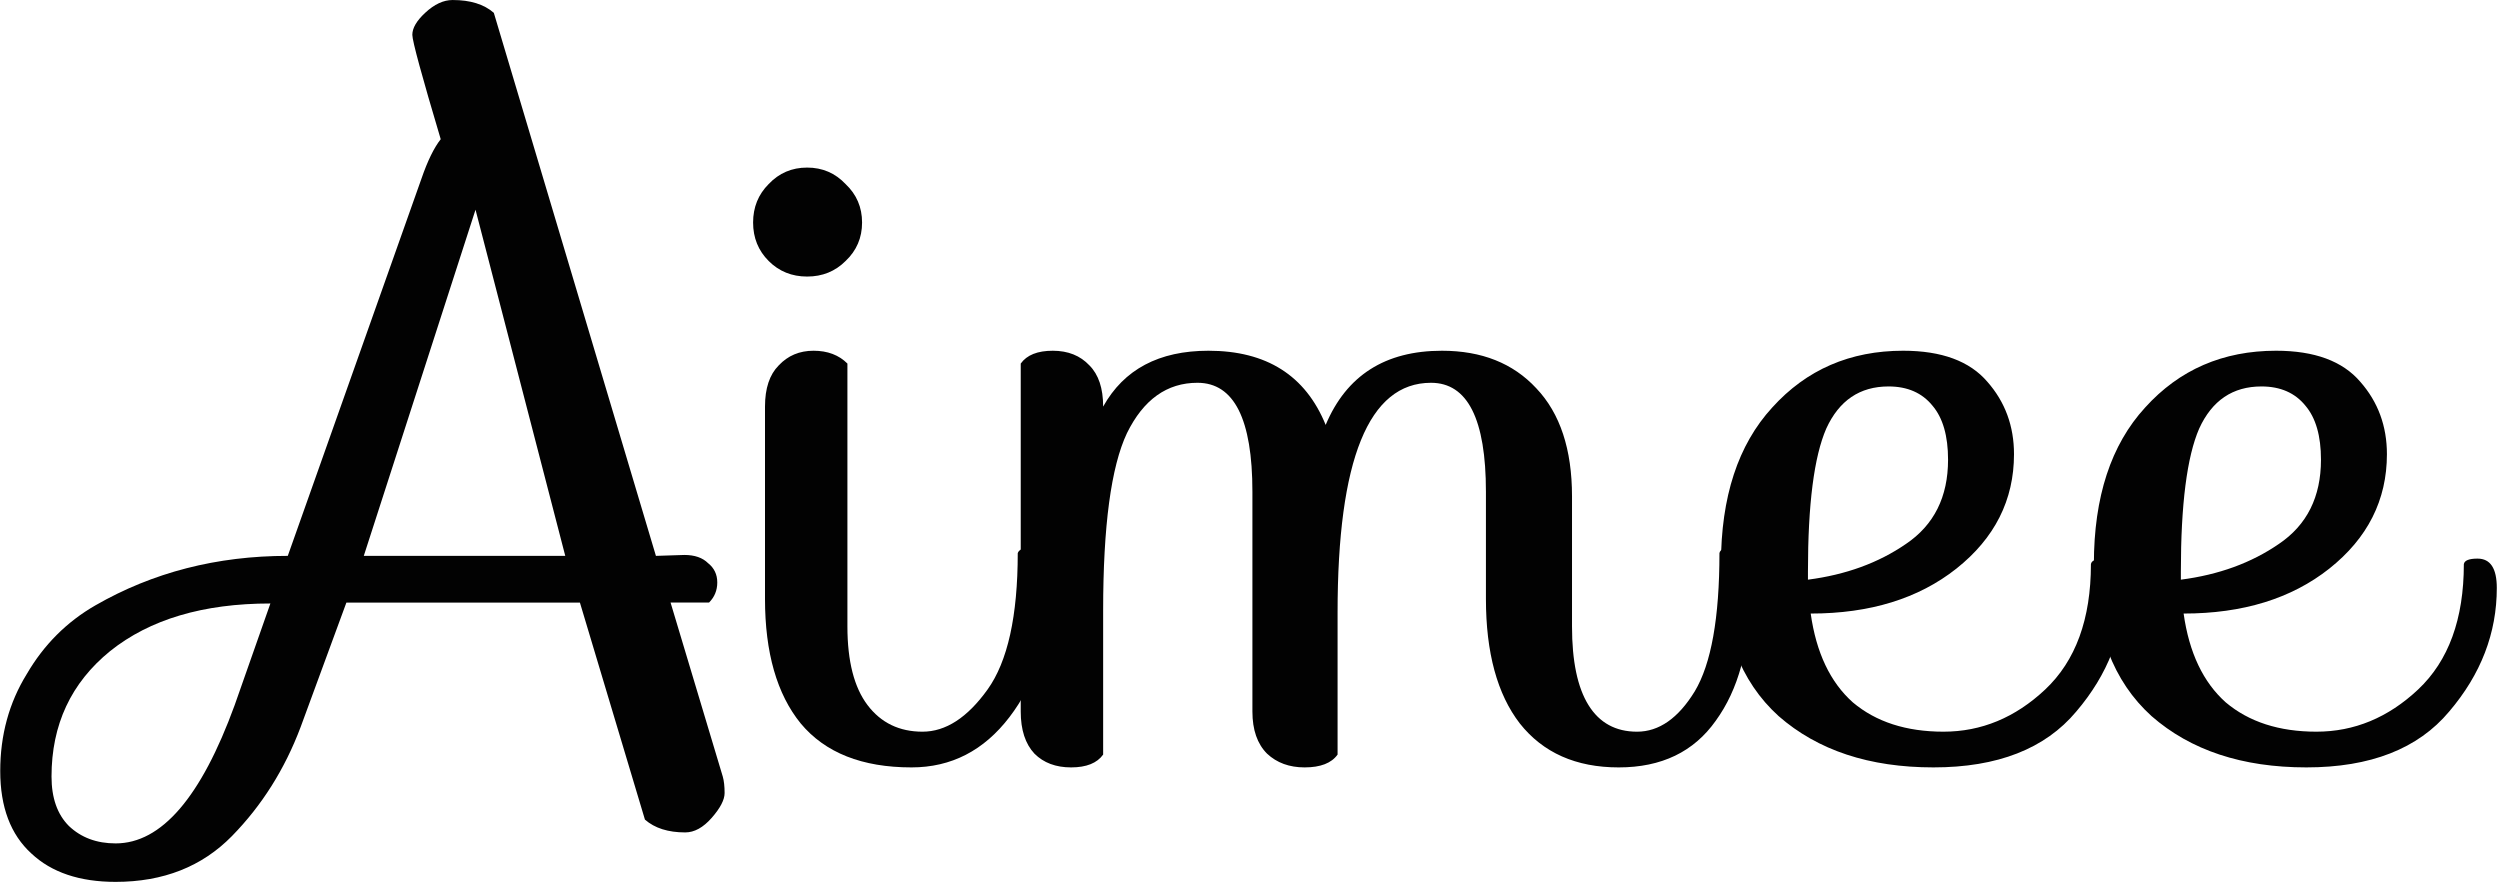 <svg fill="none" height="193" viewBox="0 0 546 193" width="546" xmlns="http://www.w3.org/2000/svg"><g fill="#020202"><path d="m154.653 123c1.333 1.067 2 2.467 2 4.2s-.6 3.2-1.8 4.4h-8.4l11.4 38c.266.933.4 2.133.4 3.6s-.934 3.267-2.8 5.4c-1.867 2.133-3.8 3.2-5.8 3.2-3.734 0-6.667-.933-8.8-2.8l-14.2-47.4h-51l-10 27.2c-3.467 9.2-8.467 17.133-15 23.8-6.533 6.667-15 10-25.4 10-7.867 0-14-2.067-18.4-6.2-4.533-4.133-6.8-10.133-6.8-18s1.933-14.933 5.8-21.2c3.733-6.4 8.733-11.4 15-15 12.533-7.2 26.533-10.8 42-10.8l29.2-82.4c1.333-3.867 2.733-6.733 4.2-8.6-4.133-13.867-6.2-21.467-6.2-22.8 0-1.467.933-3.067 2.8-4.8 2-1.867 4-2.8 6-2.8 3.866 0 6.866.933 9 2.8l35.4 118.6 6.2-.2c2.266 0 4 .6 5.2 1.8zm-129.4 61.2c10 0 18.667-10.067 26-30.2l7.8-22.2c-14.667 0-26.333 3.467-35 10.4-8.533 6.933-12.8 16.067-12.8 27.4 0 4.667 1.267 8.267 3.8 10.8 2.667 2.533 6.067 3.8 10.2 3.8zm78.6-138.4-24.4 75.6h44z"/><path d="m167.876 57c-2.266-2.267-3.4-5.067-3.4-8.4s1.134-6.133 3.4-8.4c2.267-2.4 5.067-3.6 8.4-3.6 3.334 0 6.134 1.2 8.4 3.6 2.4 2.267 3.6 5.067 3.6 8.4s-1.2 6.133-3.6 8.4c-2.266 2.267-5.066 3.4-8.4 3.4-3.333 0-6.133-1.133-8.4-3.4zm-.8 31.8c0-4 1-7 3-9 2-2.133 4.534-3.2 7.6-3.2 3.067 0 5.534.933 7.4 2.8v57.4c0 7.6 1.467 13.333 4.4 17.2 2.934 3.867 6.934 5.8 12 5.8 5.067 0 9.8-3.067 14.2-9.2s6.6-16.067 6.6-29.8c.267-.8 1.267-1.2 3-1.2 2.4 0 3.6 3.533 3.6 10.6 0 10.267-2.8 19.067-8.4 26.4s-12.733 11-21.4 11c-10.8 0-18.866-3.2-24.2-9.6-5.2-6.4-7.8-15.467-7.8-27.2z"/><path d="m273.526 155.4v-48c0-15.867-4-23.8-12-23.8-6.666 0-11.8 3.667-15.4 11-3.467 7.333-5.2 20.267-5.2 38.8v31.4c-1.333 1.867-3.666 2.8-7 2.8-3.333 0-6-1-8-3-2-2.133-3-5.2-3-9.2v-76c1.334-1.867 3.667-2.8 7-2.8 3.334 0 6 1.067 8 3.2 2 2 3 5 3 9 4.534-8.133 12.2-12.2 23-12.2 12.667 0 21.2 5.4 25.6 16.2 4.534-10.8 13-16.2 25.4-16.2 8.667 0 15.534 2.733 20.6 8.2 5.2 5.467 7.8 13.333 7.8 23.6v28.4c0 7.6 1.2 13.333 3.6 17.2s5.934 5.8 10.6 5.8c4.8 0 9-2.933 12.6-8.8 3.6-6 5.4-16.067 5.4-30.2.134-.8 1.134-1.2 3-1.2 2.4 0 3.6 3.533 3.6 10.6 0 11.333-2.466 20.4-7.4 27.2-4.8 6.8-11.866 10.2-21.2 10.2-9.333 0-16.533-3.2-21.6-9.6-4.933-6.4-7.4-15.467-7.4-27.2v-23.4c0-15.867-4-23.8-12-23.8-13.6 0-20.4 16.733-20.4 50.2v31c-1.333 1.867-3.733 2.8-7.2 2.8-3.333 0-6.067-1-8.2-3-2.133-2.133-3.2-5.2-3.2-9.2z"/><path d="m459.656 122c2.8 0 4.2 2.133 4.2 6.4 0 9.867-3.467 18.867-10.4 27-6.8 8.133-17.2 12.2-31.2 12.2s-25.267-3.733-33.8-11.2c-8.4-7.6-12.6-18.667-12.6-33.2 0-14.667 3.733-26.067 11.2-34.2 7.467-8.267 17-12.4 28.6-12.4 8.4 0 14.533 2.267 18.4 6.8 3.867 4.4 5.8 9.667 5.8 15.8 0 10-4.2 18.333-12.6 25-8.267 6.533-18.867 9.8-31.8 9.8 1.2 8.533 4.267 15 9.2 19.4 5.067 4.267 11.667 6.4 19.8 6.4 8.267 0 15.667-3.067 22.2-9.2 6.667-6.267 10-15.4 10-27.4.133-.8 1.133-1.2 3-1.2zm-64.8 2.8v1.8c8.267-1.067 15.4-3.667 21.4-7.8 6.133-4.133 9.2-10.267 9.2-18.4 0-5.2-1.133-9.133-3.4-11.8-2.267-2.8-5.467-4.2-9.6-4.2-6.267 0-10.8 3.067-13.6 9.2-2.667 6.133-4 16.533-4 31.2z"/><path d="m541.101 122c2.8 0 4.2 2.133 4.2 6.4 0 9.867-3.466 18.867-10.4 27-6.8 8.133-17.2 12.2-31.2 12.2s-25.266-3.733-33.8-11.2c-8.4-7.6-12.6-18.667-12.6-33.2 0-14.667 3.733-26.067 11.2-34.2 7.467-8.267 17-12.4 28.6-12.4 8.4 0 14.533 2.267 18.4 6.8 3.867 4.4 5.8 9.667 5.8 15.8 0 10-4.2 18.333-12.6 25-8.266 6.533-18.866 9.8-31.8 9.8 1.2 8.533 4.267 15 9.2 19.4 5.067 4.267 11.667 6.4 19.8 6.4 8.267 0 15.667-3.067 22.2-9.2 6.667-6.267 10-15.4 10-27.4.134-.8 1.134-1.2 3-1.2zm-64.8 2.8v1.8c8.267-1.067 15.4-3.667 21.4-7.8 6.134-4.133 9.2-10.267 9.2-18.4 0-5.2-1.133-9.133-3.4-11.8-2.267-2.8-5.466-4.2-9.6-4.2-6.266 0-10.8 3.067-13.6 9.2-2.666 6.133-4 16.533-4 31.2z"/></g></svg>
